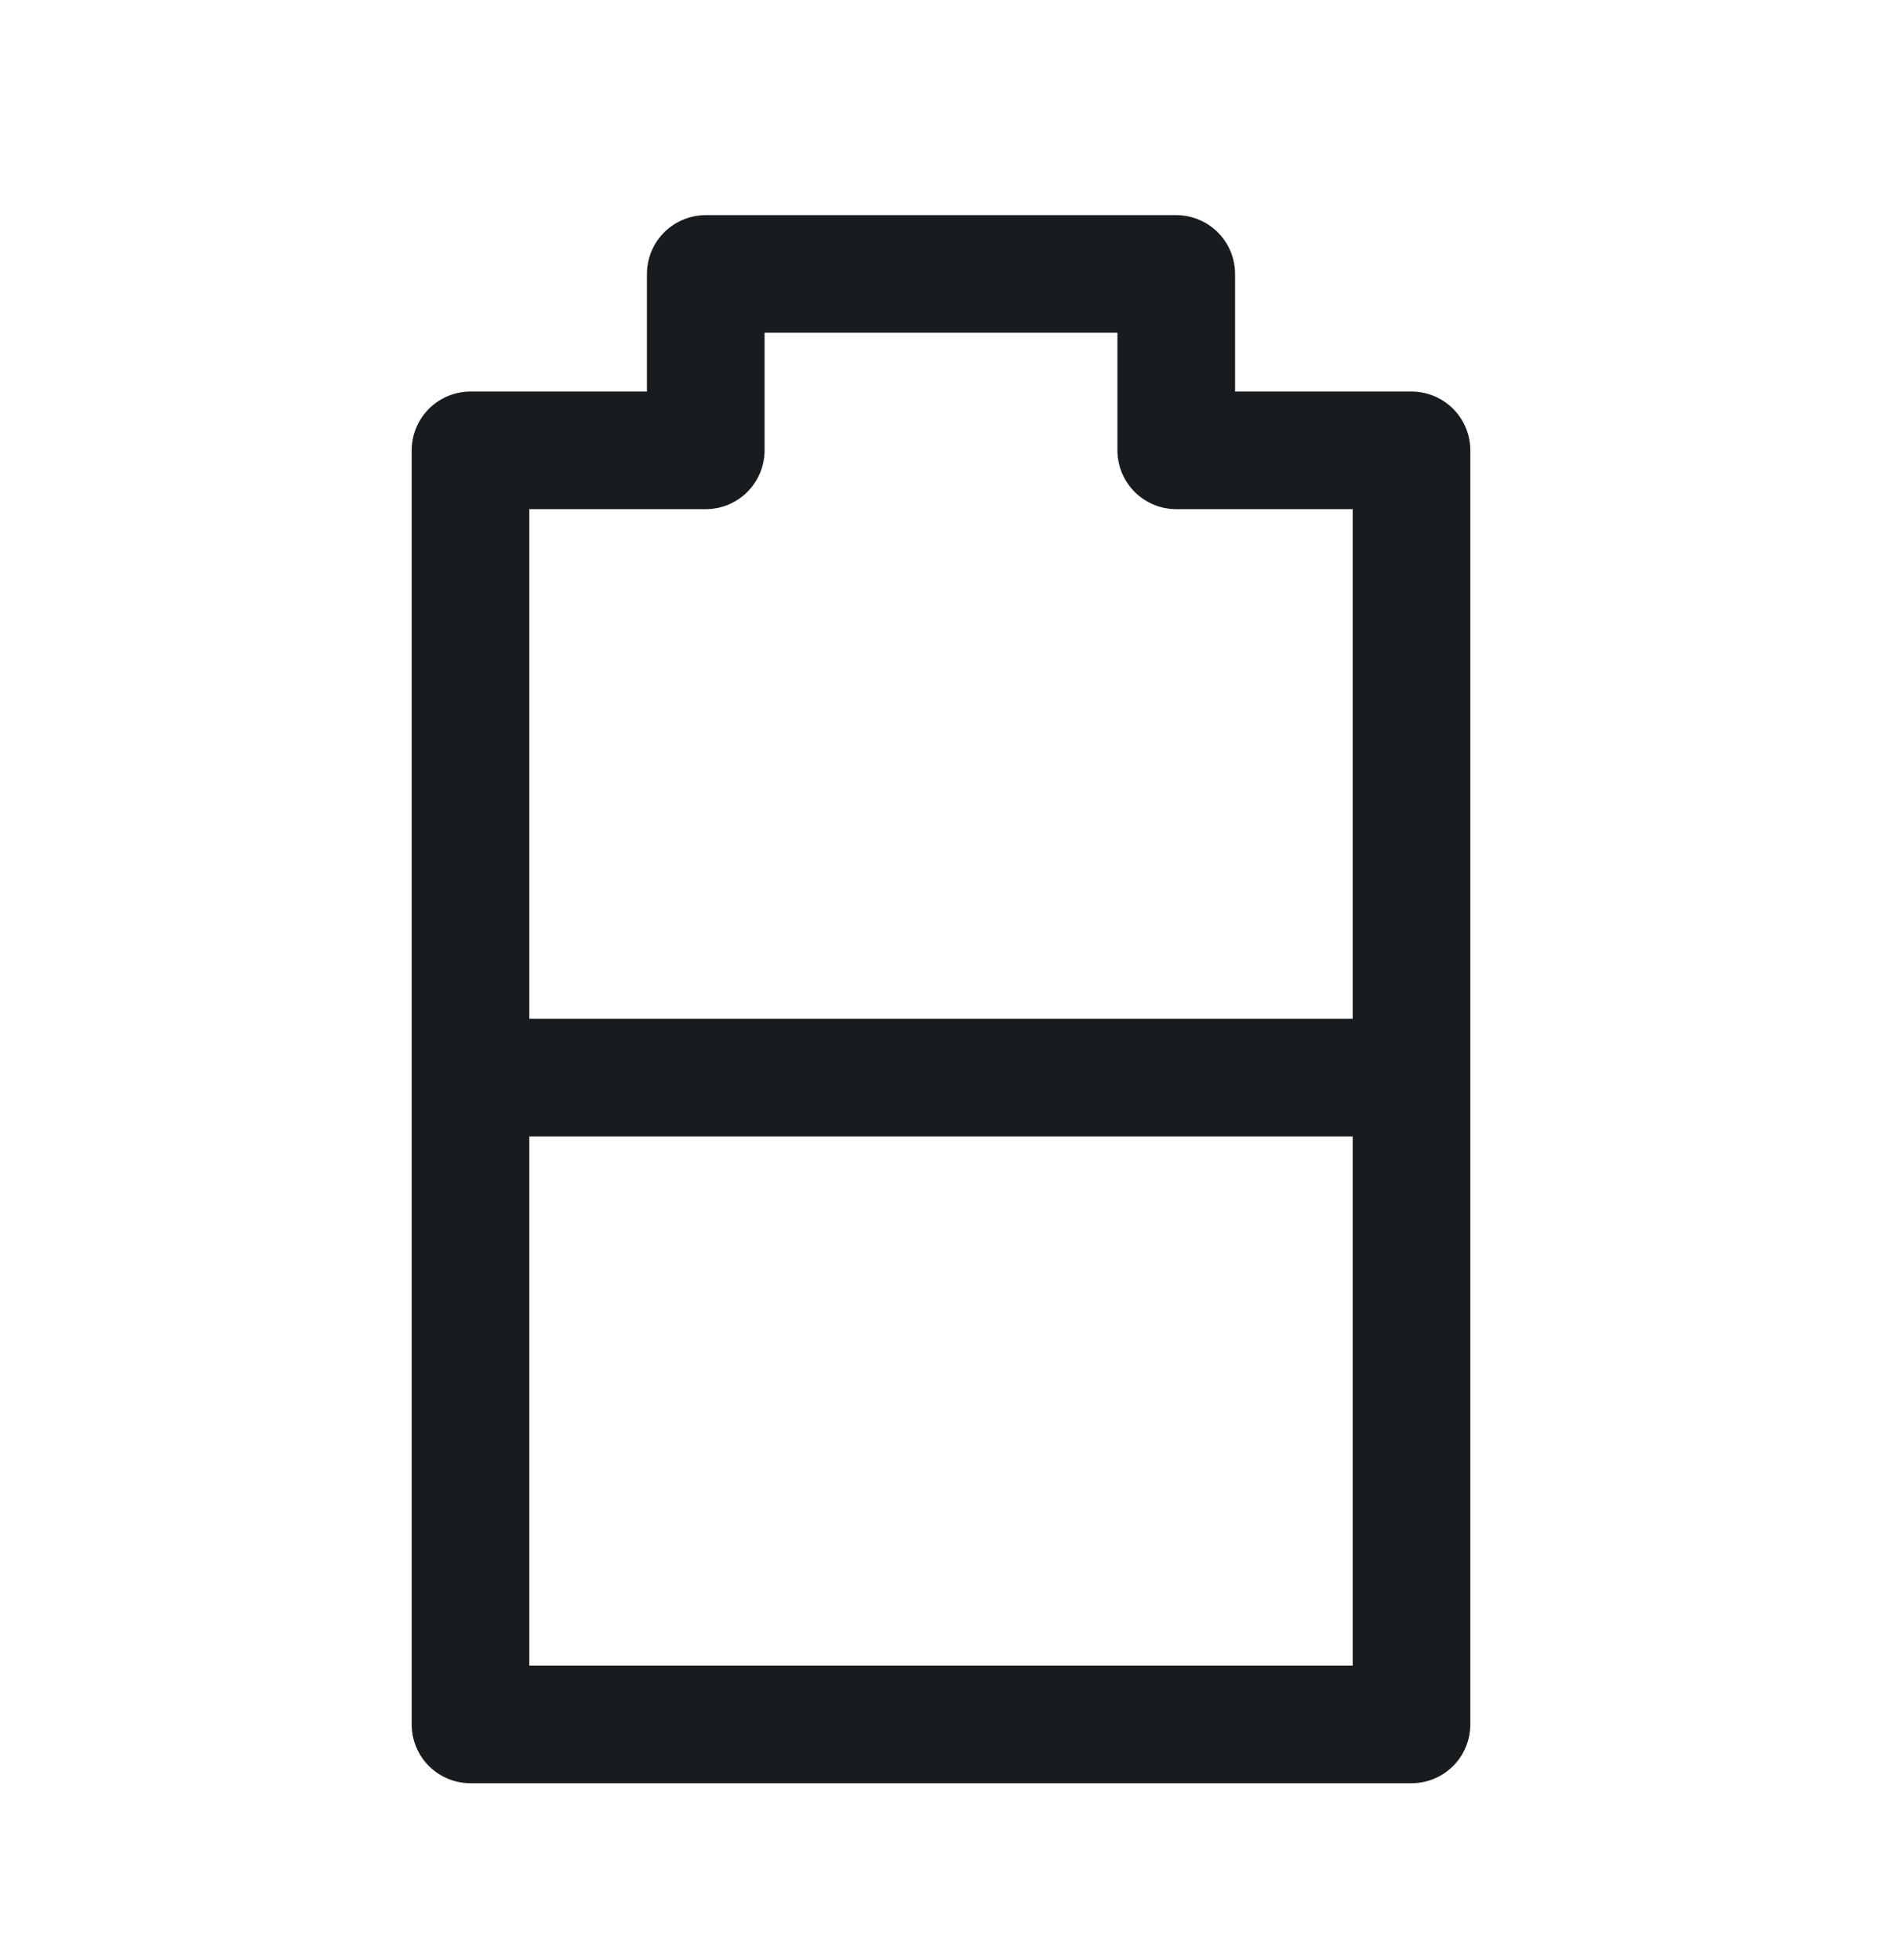 <svg width="24" height="25" viewBox="0 0 24 25" fill="none" xmlns="http://www.w3.org/2000/svg">
<path d="M6 13.744H18M6 21.994V5.744H9V3.494H15V5.744H18V21.994H6Z" stroke="#191C1E" stroke-width="1.5" stroke-linejoin="round"/>
</svg>

